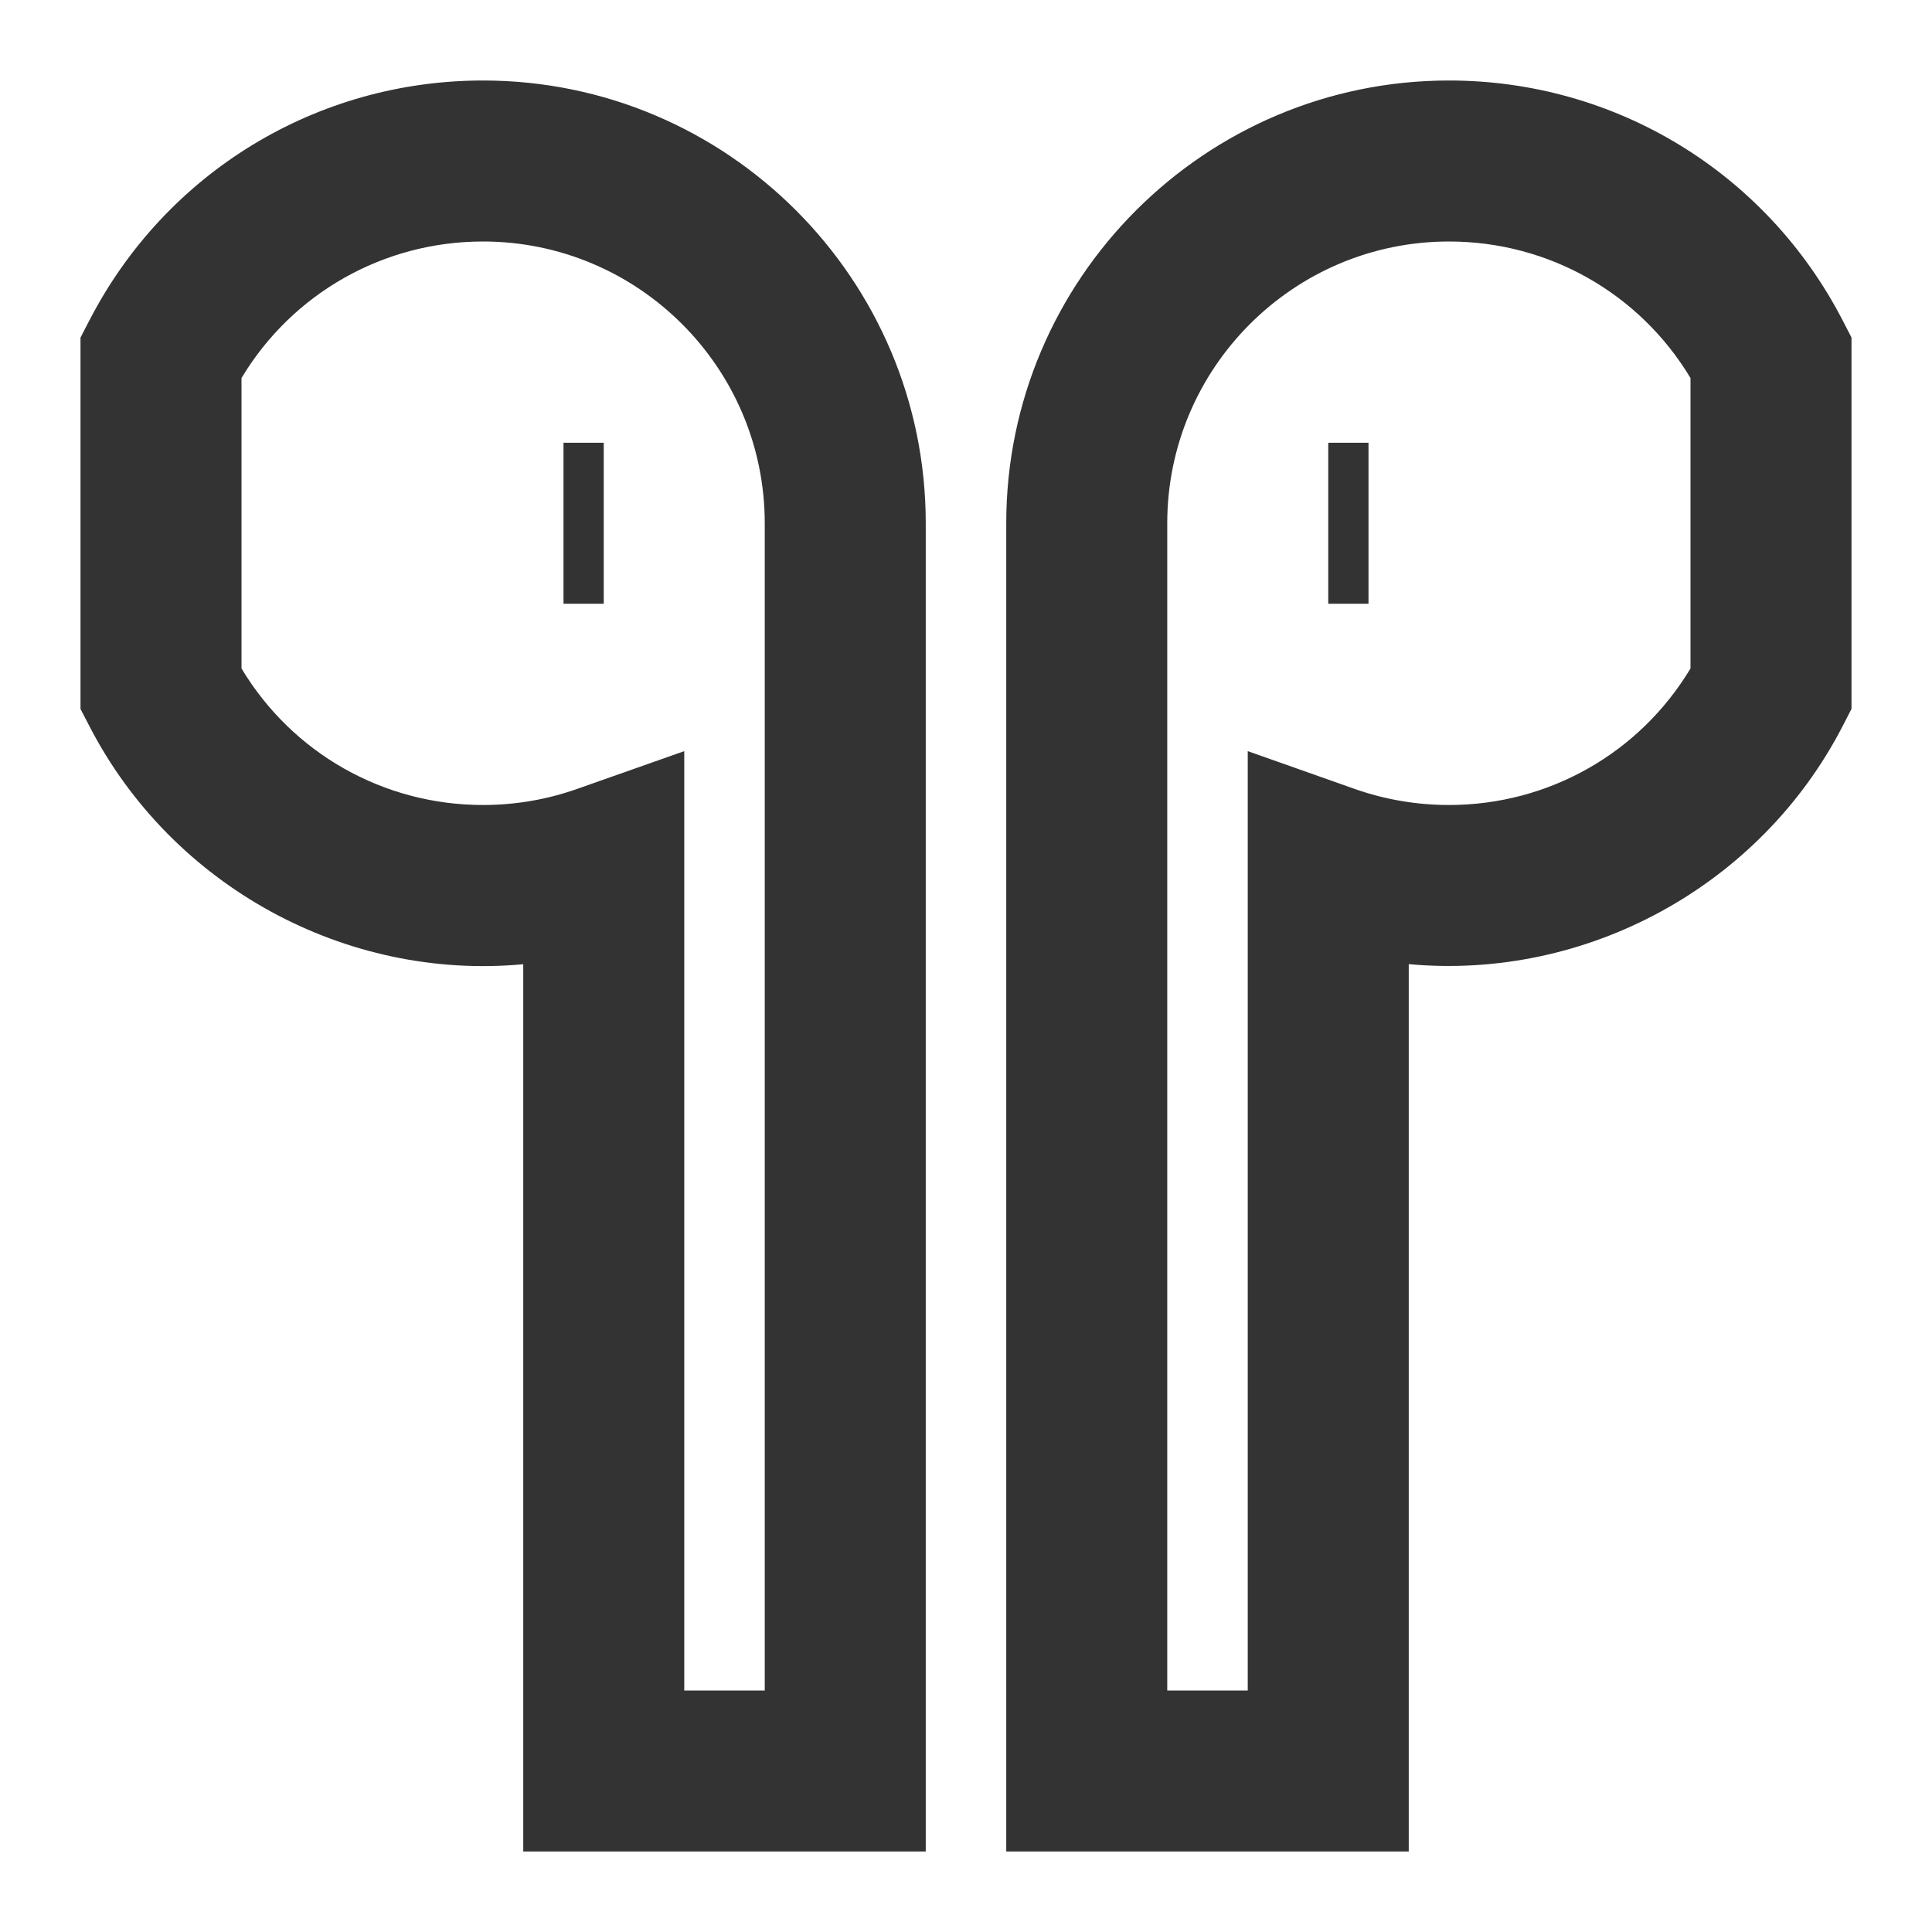<?xml version="1.0" encoding="iso-8859-1"?>
<svg version="1.1" id="&#x56FE;&#x5C42;_1" xmlns="http://www.w3.org/2000/svg" xmlns:xlink="http://www.w3.org/1999/xlink" x="0px"
	 y="0px" viewBox="0 0 24 24" style="enable-background:new 0 0 24 24;" xml:space="preserve">
<path style="fill:#333333;" d="M17.5,23h-5V6.5C12.5,3.467,14.968,1,18,1c2.066,0,3.939,1.141,4.889,2.978L23,4.193v4.613
	l-0.111,0.216c-1.026,1.986-3.18,3.158-5.389,2.955V23z M14.5,21h1V9.331l1.333,0.471C17.206,9.933,17.6,10,18,10
	c1.238,0,2.368-0.644,3-1.696V4.696C20.368,3.644,19.238,3,18,3c-1.93,0-3.5,1.57-3.5,3.5V21z"/>
<path style="fill:#333333;" d="M11.5,23h-5V11.978c-2.208,0.206-4.362-0.969-5.388-2.955L1,8.807V4.193l0.112-0.216
	C2.061,2.141,3.934,1,6,1c3.033,0,5.5,2.467,5.5,5.5V23z M8.5,21h1V6.5C9.5,4.57,7.93,3,6,3C4.762,3,3.632,3.644,3,4.696v3.608
	C3.632,9.356,4.762,10,6,10c0.4,0,0.793-0.067,1.167-0.199L8.5,9.331V21z"/>
<rect x="7" y="5.5" style="fill:#333333;" width="0.5" height="2"/>
<rect x="16.5" y="5.5" style="fill:#333333;" width="0.5" height="2"/>
</svg>






